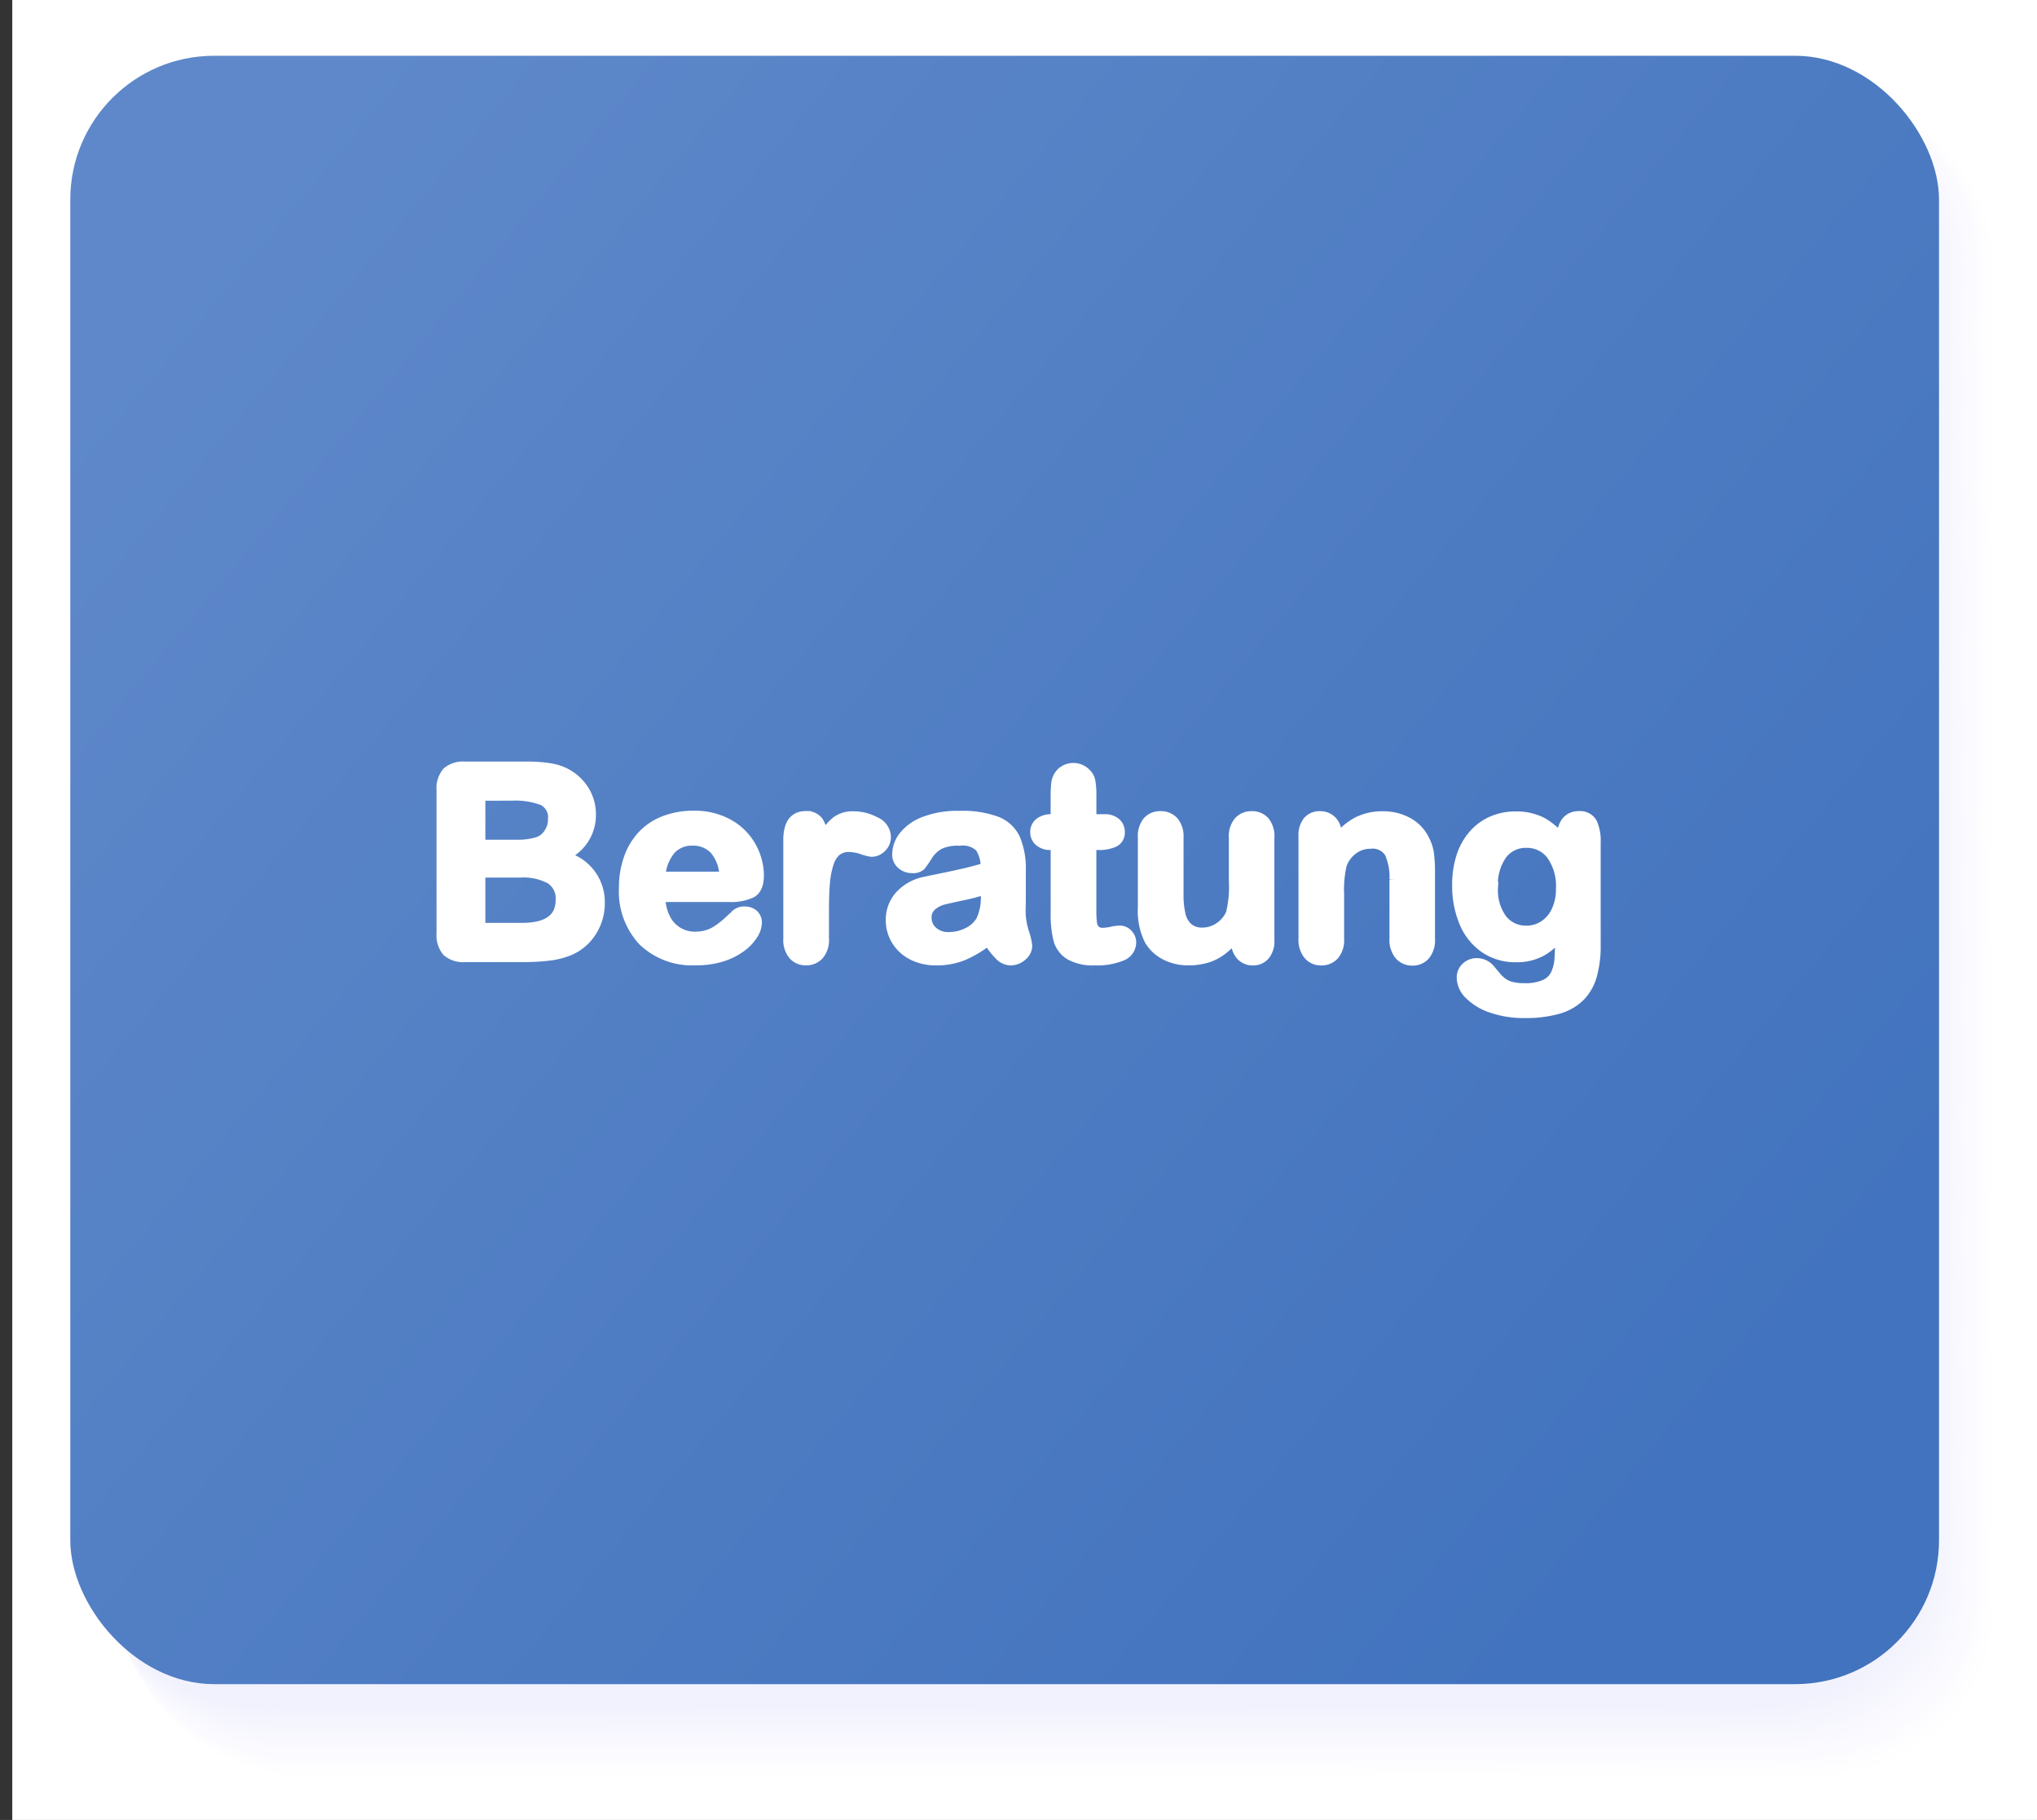 <?xml version="1.0" encoding="UTF-8" standalone="no"?>
<svg
   xmlns:dc="http://purl.org/dc/elements/1.1/"
   xmlns:cc="http://creativecommons.org/ns#"
   xmlns:rdf="http://www.w3.org/1999/02/22-rdf-syntax-ns#"
   xmlns:svg="http://www.w3.org/2000/svg"
   xmlns="http://www.w3.org/2000/svg"
   xmlns:xlink="http://www.w3.org/1999/xlink"
   xmlns:sodipodi="http://sodipodi.sourceforge.net/DTD/sodipodi-0.dtd"
   xmlns:inkscape="http://www.inkscape.org/namespaces/inkscape"
   viewBox="0 0 99.6 89"
   version="1.1"
   id="svg1361"
   sodipodi:docname="E8_beratung.svg"
   inkscape:version="0.92.4 (5da689c313, 2019-01-14)">
  <rect x="0" y="0" width="99.6" height="89" fill="#333333" stroke="none"/>
  <sodipodi:namedview
     pagecolor="#ffffff"
     bordercolor="#666666"
     borderopacity="1"
     objecttolerance="10"
     gridtolerance="10"
     guidetolerance="10"
     inkscape:pageopacity="0"
     inkscape:pageshadow="2"
     inkscape:window-width="1920"
     inkscape:window-height="1018"
     id="namedview1363"
     showgrid="false"
     inkscape:zoom="1"
     inkscape:cx="41.716347"
     inkscape:cy="44.5"
     inkscape:window-x="1912"
     inkscape:window-y="-8"
     inkscape:window-maximized="1"
     inkscape:current-layer="svg1361" />
  <defs
     id="defs1103">
    <clipPath
       id="clip-path"
       transform="translate(0.05)">
      <rect
         x="3.193"
         y="3.073"
         width="92.076"
         height="79.376"
         rx="7.091"
         fill="none"
         id="rect1091" />
    </clipPath>
    <clipPath
       id="clip-path-2"
       transform="translate(0.05)">
      <rect
         x="0.307"
         y="0.186"
         width="97.848"
         height="85.146"
         fill="none"
         id="rect1094" />
    </clipPath>
    <clipPath
       id="clip-path-4"
       transform="translate(0.05)">
      <rect
         x="2.893"
         y="3.07"
         width="92.076"
         height="79.376"
         rx="7.091"
         fill="none"
         id="rect1097" />
    </clipPath>
    <clipPath
       id="clip-path-5"
       transform="translate(0.05)">
      <rect
         x="0.007"
         y="0.183"
         width="97.848"
         height="85.146"
         fill="none"
         id="rect1100" />
    </clipPath>
    <linearGradient
       gradientTransform="matrix(0.801,0,0,0.809,0.261,-0.464)"
       inkscape:collect="always"
       xlink:href="#linearGradient1175-7"
       id="linearGradient1177"
       x1="103.591"
       y1="88.714"
       x2="13.732"
       y2="13.404"
       gradientUnits="userSpaceOnUse" />
    <linearGradient
       inkscape:collect="always"
       id="linearGradient1175-7">
      <stop
         style="stop-color:#4273be;stop-opacity:1"
         offset="0"
         id="stop1171" />
      <stop
         style="stop-color:#5e88c9;stop-opacity:1"
         offset="1"
         id="stop1173" />
    </linearGradient>
    <clipPath
       id="clip-path-9"
       transform="translate(0.33)">
      <rect
         style="fill:none"
         x="3.193"
         y="3.073"
         width="92.076"
         height="79.376"
         rx="7.091"
         id="rect11685" />
    </clipPath>
    <clipPath
       id="clip-path-2-6"
       transform="translate(0.33)">
      <rect
         style="fill:none"
         x="0.307"
         y="0.186"
         width="97.848"
         height="85.146"
         id="rect11688" />
    </clipPath>
    <clipPath
       id="clipPath2315"
       transform="translate(0.33)">
      <rect
         style="fill:none"
         x="0.307"
         y="0.186"
         width="97.848"
         height="85.146"
         id="rect2313" />
    </clipPath>
    <clipPath
       id="clip-path-4-5"
       transform="translate(0.33)">
      <rect
         style="fill:none"
         x="2.893"
         y="3.07"
         width="92.076"
         height="79.376"
         rx="7.091"
         id="rect11691" />
    </clipPath>
    <clipPath
       id="clip-path-5-5"
       transform="translate(0.33)">
      <rect
         style="fill:none"
         x="0.007"
         y="0.183"
         width="97.848"
         height="85.146"
         id="rect11694" />
    </clipPath>
    <clipPath
       id="clipPath2323"
       transform="translate(0.33)">
      <rect
         style="fill:none"
         x="0.007"
         y="0.183"
         width="97.848"
         height="85.146"
         id="rect2321" />
    </clipPath>
    <linearGradient
       id="Unbenannter_Verlauf_7"
       data-name="Unbenannter Verlauf 7"
       x1="12.97"
       y1="17.229"
       x2="88.521"
       y2="70.97"
       gradientTransform="rotate(0.009,1548.077,743380.79)"
       gradientUnits="userSpaceOnUse">
      <stop
         offset="0.002"
         stop-color="#5c6cba"
         id="stop13422" />
      <stop
         offset="0.081"
         stop-color="#5767b6"
         id="stop13424" />
      <stop
         offset="0.389"
         stop-color="#4859aa"
         id="stop13426" />
      <stop
         offset="0.983"
         stop-color="#4253a2"
         id="stop13428" />
    </linearGradient>
    <clipPath
       id="clip-path-4-1"
       transform="translate(0.077)">
      <rect
         style="fill:none"
         x="3.217"
         y="3.077"
         width="92.769"
         height="79.849"
         rx="7.144"
         id="rect13416" />
    </clipPath>
    <clipPath
       id="clip-path-5-1"
       transform="translate(0.077)">
      <rect
         style="fill:none"
         x="0.309"
         y="0.173"
         width="98.585"
         height="85.653"
         id="rect13419" />
    </clipPath>
    <clipPath
       id="clipPath3536"
       transform="translate(0.077)">
      <rect
         style="fill:none"
         x="0.309"
         y="0.173"
         width="98.585"
         height="85.653"
         id="rect3534" />
    </clipPath>
    <clipPath
       id="clip-path-8"
       transform="translate(0.077)">
      <rect
         style="fill:none"
         x="2.915"
         y="3.074"
         width="92.769"
         height="79.849"
         rx="7.144"
         id="rect13410" />
    </clipPath>
    <clipPath
       id="clip-path-2-8"
       transform="translate(0.077)">
      <rect
         style="fill:none"
         x="0.007"
         y="0.17"
         width="98.585"
         height="85.653"
         id="rect13413" />
    </clipPath>
    <clipPath
       id="clipPath3544"
       transform="translate(0.077)">
      <rect
         style="fill:none"
         x="0.007"
         y="0.17"
         width="98.585"
         height="85.653"
         id="rect3542" />
    </clipPath>
    <linearGradient
       gradientTransform="matrix(0.801,0,0,0.809,300.138,-97.007)"
       inkscape:collect="always"
       xlink:href="#linearGradient1175"
       id="linearGradient1177-7"
       x1="103.591"
       y1="88.714"
       x2="13.732"
       y2="13.404"
       gradientUnits="userSpaceOnUse" />
    <linearGradient
       inkscape:collect="always"
       id="linearGradient1175">
      <stop
         style="stop-color:#2d528b;stop-opacity:1"
         offset="0"
         id="stop1171-0" />
      <stop
         style="stop-color:#385f9c;stop-opacity:1"
         offset="1"
         id="stop1173-3" />
    </linearGradient>
  </defs>
  <title
     id="title1105">C1_faq</title>
  <rect
     x="0.6"
     width="99"
     height="89"
     id="rect1107"
     y="0"
     style="isolation:isolate;fill:#ffffff" />
  <g
     id="g1213"
     style="opacity:0.3;isolation:isolate;mix-blend-mode:multiply"
     transform="matrix(0.984,0,0,0.982,1.545,1.552)">
    <path
       style="fill:#ffffff"
       inkscape:connector-curvature="0"
       id="path1109"
       transform="translate(0.05)"
       d="m 97.444,78.891 c 0,4.44 -3.984,8.044 -8.9,8.046 l -74.888,0.029 c -4.917,0 -8.9,-3.6 -8.9,-8.039 L 4.729,11.248 c 0,-4.444 3.98,-8.047 8.9,-8.048 L 88.517,3.17 c 4.913,0 8.9,3.6 8.9,8.042 z" />
    <path
       style="fill:#fefeff"
       inkscape:connector-curvature="0"
       id="path1111"
       transform="translate(0.05)"
       d="m 97.379,78.829 c 0,4.437 -3.982,8.038 -8.894,8.04 L 13.621,86.9 c -4.916,0 -8.9,-3.6 -8.9,-8.033 L 4.694,11.241 c 0,-4.438 3.94,-8.036 8.859,-8.045 l 74.9,-0.026 c 4.912,0 8.9,3.6 8.9,8.035 z" />
    <path
       style="fill:#fdfdff"
       inkscape:connector-curvature="0"
       id="path1113"
       transform="translate(0.05)"
       d="m 97.315,78.768 c 0,4.433 -3.981,8.031 -8.891,8.033 l -74.841,0.03 c -4.914,0 -8.9,-3.594 -8.9,-8.027 L 4.659,11.235 c 0,-4.432 3.9,-8.027 8.821,-8.042 L 88.391,3.17 c 4.91,0 8.9,3.592 8.9,8.029 z" />
    <path
       style="fill:#fcfcff"
       inkscape:connector-curvature="0"
       id="path1115"
       transform="translate(0.05)"
       d="m 97.251,78.707 c 0,4.429 -3.98,8.025 -8.889,8.026 l -74.817,0.03 c -4.913,0 -8.893,-3.591 -8.895,-8.02 L 4.623,11.228 c 0,-4.426 3.862,-8.016 8.784,-8.039 L 88.329,3.17 c 4.909,0 8.893,3.589 8.9,8.022 z" />
    <path
       style="fill:#fcfcff"
       inkscape:connector-curvature="0"
       id="path1117"
       transform="translate(0.05)"
       d="m 97.186,78.645 c 0,4.426 -3.979,8.019 -8.886,8.021 L 13.507,86.7 C 8.596,86.7 4.616,83.112 4.615,78.686 L 4.588,11.222 C 4.6,6.8 8.411,3.215 13.334,3.186 L 88.267,3.171 c 4.908,0 8.891,3.586 8.893,8.015 z" />
    <path
       style="fill:#fbfbff"
       inkscape:connector-curvature="0"
       id="path1119"
       transform="translate(0.05)"
       d="m 97.122,78.584 c 0,4.422 -3.978,8.012 -8.883,8.014 L 13.468,86.627 C 8.56,86.627 4.581,83.042 4.579,78.62 L 4.553,11.22 c 0.009,-4.415 3.783,-8 8.708,-8.033 L 88.206,3.176 c 4.906,0 8.888,3.583 8.889,8.008 z" />
    <path
       style="fill:#fafaff"
       inkscape:connector-curvature="0"
       id="path1121"
       transform="translate(0.05)"
       d="m 97.057,78.522 c 0,4.419 -3.976,8.006 -8.88,8.008 L 13.43,86.559 c -4.907,0 -8.884,-3.582 -8.886,-8 L 4.518,11.209 c 0.01,-4.41 3.744,-7.987 8.67,-8.03 L 88.144,3.171 c 4.9,0 8.885,3.58 8.887,8 z" />
    <path
       style="fill:#f9f9ff"
       inkscape:connector-curvature="0"
       id="path1123"
       transform="translate(0.05)"
       d="m 96.993,78.461 c 0,4.415 -3.975,8 -8.878,8 L 13.392,86.49 c -4.9,0 -8.881,-3.579 -8.883,-7.994 L 4.482,11.2 c 0.013,-4.4 3.7,-7.976 8.633,-8.027 h 74.968 c 4.9,0 8.882,3.577 8.883,8 z" />
    <path
       style="fill:#f8f8ff"
       inkscape:connector-curvature="0"
       id="path1125"
       transform="translate(0.05)"
       d="m 96.929,78.4 c 0,4.412 -3.974,7.993 -8.875,8 l -74.7,0.029 c -4.9,0 -8.879,-3.576 -8.88,-7.988 L 4.447,11.2 C 4.462,6.8 8.113,3.233 13.042,3.176 h 74.979 c 4.9,0 8.879,3.574 8.881,7.989 z" />
    <path
       style="fill:#f7f7fe"
       inkscape:connector-curvature="0"
       id="path1127"
       transform="translate(0.05)"
       d="m 96.864,78.338 c 0,4.408 -3.972,7.986 -8.872,7.988 l -74.676,0.029 c -4.9,0 -8.876,-3.573 -8.878,-7.981 L 4.412,11.189 C 4.429,6.8 8.038,3.232 12.969,3.168 h 74.99 c 4.9,0 8.877,3.571 8.879,7.982 z" />
    <path
       style="fill:#f7f7fe"
       inkscape:connector-curvature="0"
       id="path1129"
       transform="translate(0.05)"
       d="m 96.8,78.276 c 0,4.405 -3.971,7.98 -8.87,7.982 l -74.652,0.029 c -4.9,0 -8.873,-3.57 -8.875,-7.975 L 4.377,11.183 C 4.4,6.8 7.964,3.236 12.9,3.165 l 75,0.006 c 4.9,0 8.874,3.568 8.875,7.976 z" />
    <path
       style="fill:#f6f6fe"
       inkscape:connector-curvature="0"
       id="path1131"
       transform="translate(0.05)"
       d="m 96.735,78.215 c 0,4.4 -3.969,7.973 -8.866,7.975 L 13.24,86.219 c -4.9,0 -8.87,-3.567 -8.872,-7.968 L 4.342,11.176 C 4.363,6.796 7.889,3.239 12.823,3.161 l 75.013,0.01 c 4.9,0 8.871,3.565 8.873,7.969 z" />
    <path
       style="fill:#f5f5fe"
       inkscape:connector-curvature="0"
       id="path1133"
       transform="translate(0.05)"
       d="m 96.671,78.153 c 0,4.4 -3.969,7.967 -8.864,7.969 l -74.6,0.029 c -4.9,0 -8.868,-3.564 -8.869,-7.962 L 4.306,11.17 C 4.33,6.8 7.815,3.243 12.75,3.158 l 75.024,0.013 c 4.9,0 8.869,3.562 8.87,7.963 z" />
    <path
       style="fill:#f4f4fe"
       inkscape:connector-curvature="0"
       id="path1135"
       transform="translate(0.05)"
       d="m 96.606,78.092 c 0,4.394 -3.967,7.96 -8.861,7.962 l -74.581,0.029 c -4.9,0 -8.865,-3.561 -8.867,-7.955 L 4.271,11.163 C 4.3,6.794 7.74,3.246 12.677,3.154 l 75.036,0.017 c 4.894,0 8.865,3.56 8.867,7.957 z" />
    <path
       style="fill:#f3f3fe"
       inkscape:connector-curvature="0"
       id="path1137"
       transform="translate(0.05)"
       d="m 96.542,78.031 c 0,4.39 -3.966,7.953 -8.858,7.955 l -74.558,0.029 c -4.895,0 -8.862,-3.558 -8.864,-7.949 L 4.236,11.157 C 4.263,6.793 7.666,3.25 12.6,3.151 l 75.047,0.02 c 4.893,0 8.863,3.557 8.865,7.95 z" />
    <path
       style="fill:#f2f2fe"
       inkscape:connector-curvature="0"
       id="path1139"
       transform="translate(0.05)"
       d="m 96.478,77.969 c 0,4.387 -3.965,7.948 -8.856,7.949 l -74.535,0.029 c -4.892,0 -8.858,-3.555 -8.86,-7.942 L 4.2,11.15 c 0.029,-4.358 3.39,-7.9 8.33,-8 l 75.058,0.024 c 4.891,0 8.861,3.554 8.862,7.944 z" />
    <path
       style="fill:#f2f2fe"
       inkscape:connector-curvature="0"
       id="path1141"
       transform="translate(0.05)"
       d="m 96.413,77.908 c 0,4.383 -3.963,7.941 -8.853,7.942 l -74.511,0.029 c -4.89,0 -8.856,-3.552 -8.857,-7.936 l -0.027,-66.8 c 0.032,-4.352 3.352,-7.887 8.293,-8 l 75.07,0.027 c 4.889,0 8.857,3.551 8.859,7.937 z" />
    <path
       style="fill:#f1f1fe"
       inkscape:connector-curvature="0"
       id="path1143"
       transform="translate(0.05)"
       d="m 96.349,77.846 c 0,4.38 -3.962,7.935 -8.85,7.937 l -74.488,0.029 c -4.889,0 -8.853,-3.55 -8.855,-7.93 L 4.13,11.137 c 0.034,-4.346 3.312,-7.877 8.254,-8 l 75.082,0.031 c 4.888,0 8.855,3.548 8.857,7.931 z" />
    <path
       style="fill:#f0f0fe"
       inkscape:connector-curvature="0"
       id="path1145"
       transform="translate(0.05)"
       d="m 96.284,77.785 c 0,4.376 -3.96,7.928 -8.847,7.93 l -74.464,0.029 c -4.887,0 -8.85,-3.547 -8.852,-7.923 L 4.1,11.131 C 4.136,6.79 7.373,3.263 12.316,3.137 L 87.41,3.171 c 4.886,0 8.851,3.545 8.853,7.924 z" />
    <path
       style="fill:#efeffe"
       inkscape:connector-curvature="0"
       id="path1147"
       transform="translate(0.05)"
       d="m 96.22,77.723 c 0,4.373 -3.959,7.922 -8.845,7.924 l -74.44,0.029 c -4.886,0 -8.847,-3.544 -8.849,-7.917 L 4.06,11.124 C 4.1,6.789 7.293,3.267 12.238,3.133 l 75.105,0.038 c 4.885,0 8.849,3.542 8.851,7.918 z" />
    <path
       style="fill:#eeeefe"
       inkscape:connector-curvature="0"
       id="path1149"
       transform="translate(0.05)"
       d="m 96.156,77.662 c 0,4.369 -3.959,7.915 -8.842,7.917 L 12.9,85.608 c -4.884,0 -8.845,-3.541 -8.846,-7.91 L 4.028,11.118 a 7.945,7.945 0 0 1 8.14,-7.988 l 75.116,0.041 c 4.884,0 8.847,3.539 8.848,7.911 z" />
    <path
       style="fill:#ededfe"
       inkscape:connector-curvature="0"
       id="path1151"
       transform="translate(0.05)"
       d="m 96.091,77.6 c 0,4.366 -3.957,7.909 -8.839,7.911 L 12.859,85.54 c -4.883,0 -8.842,-3.538 -8.844,-7.9 L 3.989,11.111 a 7.919,7.919 0 0 1 8.1,-7.985 l 75.128,0.045 c 4.882,0 8.843,3.536 8.845,7.905 z" />
    <path
       style="fill:#ececfe"
       inkscape:connector-curvature="0"
       id="path1153"
       transform="translate(0.05)"
       d="m 96.027,77.539 c 0,4.362 -3.956,7.9 -8.837,7.9 l -74.369,0.029 c -4.881,0 -8.839,-3.535 -8.841,-7.9 L 3.954,11.098 a 7.891,7.891 0 0 1 8.065,-7.982 l 75.139,0.048 c 4.881,0 8.841,3.534 8.843,7.9 z" />
    <path
       style="fill:#ececfe"
       inkscape:connector-curvature="0"
       id="path1155"
       transform="translate(0.05)"
       d="m 95.962,77.478 c 0,4.358 -3.954,7.9 -8.833,7.9 L 12.783,85.4 c -4.88,0 -8.836,-3.532 -8.838,-7.891 L 3.919,11.1 a 7.864,7.864 0 0 1 8.027,-7.979 l 75.15,0.052 c 4.88,0 8.838,3.531 8.84,7.892 z" />
    <path
       style="fill:#ebebfe"
       inkscape:connector-curvature="0"
       id="path1157"
       transform="translate(0.05)"
       d="m 95.9,77.416 c 0,4.355 -3.953,7.889 -8.831,7.891 l -74.322,0.029 c -4.878,0 -8.834,-3.529 -8.835,-7.884 L 3.886,11.092 a 7.837,7.837 0 0 1 7.989,-7.976 l 75.162,0.055 c 4.877,0 8.835,3.528 8.837,7.885 z" />
    <path
       style="fill:#eaeafe"
       inkscape:connector-curvature="0"
       id="path1159"
       transform="translate(0.05)"
       d="m 95.834,77.355 c 0,4.351 -3.952,7.882 -8.829,7.884 l -74.3,0.029 c -4.876,0 -8.83,-3.526 -8.831,-7.878 L 3.848,11.085 A 7.812,7.812 0 0 1 11.8,3.112 l 75.173,0.059 c 4.876,0 8.833,3.525 8.834,7.879 z" />
    <path
       style="fill:#e9e9fd"
       inkscape:connector-curvature="0"
       id="path1161"
       transform="translate(0.05)"
       d="m 95.769,77.293 c 0,4.348 -3.95,7.876 -8.825,7.878 L 12.668,85.2 C 7.794,85.2 3.841,81.677 3.839,77.329 L 3.813,11.079 a 7.784,7.784 0 0 1 7.914,-7.97 l 75.184,0.062 c 4.875,0 8.83,3.522 8.832,7.872 z" />
    <path
       style="fill:#e8e8fd"
       inkscape:connector-curvature="0"
       id="path1163"
       transform="translate(0.05)"
       d="m 95.705,77.232 c 0,4.344 -3.95,7.869 -8.823,7.871 L 12.63,85.132 c -4.872,0 -8.824,-3.52 -8.826,-7.865 L 3.778,11.072 a 7.758,7.758 0 0 1 7.876,-7.967 l 75.2,0.066 c 4.873,0 8.827,3.519 8.829,7.866 z" />
    <path
       style="fill:#e7e7fd"
       inkscape:connector-curvature="0"
       id="path1165"
       transform="translate(0.05)"
       d="m 95.64,77.17 c 0,4.341 -3.948,7.864 -8.82,7.865 l -74.228,0.029 c -4.871,0 -8.822,-3.517 -8.823,-7.858 L 3.743,11.066 A 7.73,7.73 0 0 1 11.581,3.1 l 75.207,0.069 c 4.872,0 8.824,3.516 8.826,7.859 z" />
    <path
       style="fill:#e7e7fd"
       inkscape:connector-curvature="0"
       id="path1167"
       transform="translate(0.05)"
       d="m 95.576,77.109 c 0,4.337 -3.947,7.857 -8.817,7.859 L 12.554,85 C 7.685,85 3.735,81.486 3.734,77.148 L 3.707,11.059 a 7.7,7.7 0 0 1 7.8,-7.961 l 75.219,0.073 c 4.87,0 8.821,3.513 8.823,7.853 z" />
    <path
       style="fill:#e6e6fd"
       inkscape:connector-curvature="0"
       id="path1169"
       transform="translate(0.05)"
       d="m 95.511,77.047 c 0,4.334 -3.945,7.851 -8.814,7.853 L 12.516,84.928 C 7.648,84.928 3.7,81.417 3.698,77.083 L 3.672,11.053 A 7.678,7.678 0 0 1 11.435,3.1 l 75.23,0.076 c 4.869,0 8.819,3.51 8.82,7.846 z" />
    <path
       style="fill:#e5e5fd"
       inkscape:connector-curvature="0"
       id="path1171"
       transform="translate(0.05)"
       d="m 95.447,76.986 c 0,4.331 -3.944,7.844 -8.812,7.846 L 12.478,84.86 c -4.866,0 -8.813,-3.508 -8.815,-7.838 L 3.637,11.046 a 7.652,7.652 0 0 1 7.725,-7.955 l 75.241,0.08 c 4.868,0 8.816,3.508 8.818,7.84 z" />
    <path
       style="fill:#e4e4fd"
       inkscape:connector-curvature="0"
       id="path1173"
       transform="translate(0.05)"
       d="m 95.383,76.924 c 0,4.328 -3.943,7.838 -8.809,7.84 L 12.44,84.793 c -4.865,0 -8.811,-3.506 -8.812,-7.833 L 3.6,11.04 C 3.665,6.779 6.323,3.312 11.287,3.088 L 86.54,3.171 c 4.866,0 8.813,3.505 8.815,7.833 z" />
    <path
       style="fill:#e3e3fd"
       inkscape:connector-curvature="0"
       id="path1175"
       transform="translate(0.05)"
       d="m 95.318,76.863 c 0,4.324 -3.941,7.831 -8.806,7.833 l -74.11,0.029 c -4.863,0 -8.808,-3.5 -8.809,-7.826 L 3.567,11.033 C 3.634,6.778 6.251,3.315 11.216,3.084 L 86.48,3.171 c 4.865,0 8.811,3.5 8.812,7.827 z" />
    <path
       style="fill:#e2e2fd"
       inkscape:connector-curvature="0"
       id="path1177"
       transform="translate(0.05)"
       d="m 95.254,76.8 c 0,4.32 -3.94,7.824 -8.8,7.826 l -74.086,0.029 c -4.862,0 -8.8,-3.5 -8.807,-7.82 L 3.535,11.025 C 3.605,6.775 6.18,3.317 11.147,3.079 l 75.275,0.09 c 4.863,0 8.808,3.5 8.81,7.82 z" />
    <path
       style="fill:#e1e1fd"
       inkscape:connector-curvature="0"
       id="path1179"
       transform="translate(0.05)"
       d="m 95.189,76.74 c 0,4.317 -3.939,7.818 -8.8,7.82 l -74.063,0.029 c -4.86,0 -8.8,-3.5 -8.8,-7.813 L 3.5,11.02 C 3.571,6.777 6.106,3.32 11.074,3.077 l 75.287,0.094 c 4.861,0 8.805,3.5 8.806,7.814 z" />
    <path
       style="fill:#e1e1fd"
       inkscape:connector-curvature="0"
       id="path1181"
       transform="translate(0.05)"
       d="m 95.125,76.679 c 0,4.313 -3.938,7.811 -8.8,7.813 l -74.04,0.029 c -4.858,0 -8.8,-3.494 -8.8,-7.807 L 3.459,11.014 C 3.534,6.776 6.027,3.325 11,3.074 l 75.3,0.1 c 4.86,0 8.8,3.493 8.8,7.807 z" />
    <path
       style="fill:#e0e0fd"
       inkscape:connector-curvature="0"
       id="path1183"
       transform="translate(0.05)"
       d="m 95.061,76.617 c 0,4.31 -3.937,7.8 -8.8,7.807 l -74.017,0.029 c -4.856,0 -8.8,-3.491 -8.8,-7.8 L 3.426,11.007 C 3.501,6.775 5.953,3.329 10.926,3.07 l 75.309,0.1 c 4.859,0 8.8,3.49 8.8,7.8 z" />
    <path
       style="fill:#dfdffd"
       inkscape:connector-curvature="0"
       id="path1185"
       transform="translate(0.05)"
       d="m 95,76.556 c 0,4.306 -3.935,7.8 -8.792,7.8 l -73.993,0.029 c -4.854,0 -8.793,-3.488 -8.795,-7.794 L 3.39,11 C 3.468,6.773 5.878,3.331 10.851,3.066 l 75.321,0.1 c 4.857,0 8.8,3.487 8.8,7.794 z" />
    <path
       style="fill:#dedefd"
       inkscape:connector-curvature="0"
       id="path1187"
       transform="translate(0.05)"
       d="m 94.932,76.494 c 0,4.3 -3.934,7.792 -8.79,7.794 l -73.969,0.029 c -4.853,0 -8.79,-3.485 -8.792,-7.787 L 3.355,10.994 C 3.435,6.773 5.804,3.336 10.778,3.063 L 86.11,3.171 c 4.856,0 8.794,3.484 8.8,7.788 z" />
    <path
       style="fill:#ddddfd"
       inkscape:connector-curvature="0"
       id="path1189"
       transform="translate(0.05)"
       d="m 94.867,76.433 c 0,4.3 -3.932,7.786 -8.786,7.787 l -73.946,0.029 c -4.851,0 -8.787,-3.482 -8.789,-7.781 L 3.32,10.988 C 3.4,6.773 5.729,3.339 10.705,3.06 l 75.344,0.111 c 4.854,0 8.791,3.481 8.792,7.781 z" />
    <path
       style="fill:#dcdcfd"
       inkscape:connector-curvature="0"
       id="path1191"
       transform="translate(0.05)"
       d="m 94.8,76.371 c 0,4.3 -3.931,7.78 -8.784,7.781 L 12.1,84.181 c -4.85,0 -8.785,-3.479 -8.786,-7.774 L 3.285,10.981 C 3.369,6.772 5.655,3.343 10.632,3.056 l 75.355,0.115 c 4.853,0 8.788,3.479 8.79,7.775 z" />
    <path
       style="fill:#dcdcfd"
       inkscape:connector-curvature="0"
       id="path1193"
       transform="translate(0.05)"
       d="m 94.739,76.31 c 0,4.292 -3.93,7.773 -8.782,7.775 l -73.9,0.028 c -4.848,0 -8.782,-3.476 -8.784,-7.768 L 3.247,10.975 c 0.086,-4.2 2.331,-7.629 7.31,-7.922 l 75.366,0.118 c 4.852,0 8.786,3.476 8.788,7.768 z" />
    <path
       style="fill:#dbdbfc"
       inkscape:connector-curvature="0"
       id="path1195"
       transform="translate(0.05)"
       d="m 94.674,76.248 c 0,4.289 -3.929,7.767 -8.778,7.769 l -73.875,0.028 c -4.847,0 -8.779,-3.473 -8.781,-7.761 L 3.214,10.968 C 3.3,6.77 5.506,3.35 10.486,3.049 l 75.378,0.122 c 4.849,0 8.783,3.473 8.784,7.762 z" />
    <path
       style="fill:#dadafc"
       inkscape:connector-curvature="0"
       id="path1197"
       transform="translate(0.05)"
       d="m 94.61,76.187 c 0,4.285 -3.928,7.76 -8.776,7.762 l -73.851,0.028 c -4.845,0 -8.776,-3.47 -8.778,-7.755 L 3.179,10.962 C 3.269,6.77 5.431,3.353 10.413,3.046 L 85.8,3.171 c 4.848,0 8.78,3.47 8.782,7.755 z" />
    <path
       style="fill:#d9d9fc"
       inkscape:connector-curvature="0"
       id="path1199"
       transform="translate(0.05)"
       d="m 94.545,76.126 c 0,4.281 -3.926,7.753 -8.773,7.755 l -73.827,0.028 c -4.844,0 -8.774,-3.467 -8.775,-7.748 L 3.144,10.955 c 0.092,-4.186 2.213,-7.6 7.2,-7.913 l 75.4,0.129 c 4.847,0 8.778,3.467 8.78,7.749 z" />
    <path
       style="fill:#d8d8fc"
       inkscape:connector-curvature="0"
       id="path1201"
       transform="translate(0.05)"
       d="m 94.481,76.064 c 0,4.278 -3.925,7.747 -8.77,7.749 l -73.8,0.028 C 7.07,83.841 3.141,80.377 3.139,76.1 L 3.109,10.949 C 3.2,6.768 5.282,3.36 10.267,3.039 l 75.412,0.132 c 4.845,0 8.774,3.464 8.776,7.742 z" />
    <path
       style="fill:#d7d7fc"
       inkscape:connector-curvature="0"
       id="path1203"
       transform="translate(0.05)"
       d="m 94.416,76 c 0,4.274 -3.923,7.74 -8.767,7.742 l -73.781,0.029 c -4.84,0 -8.767,-3.462 -8.769,-7.736 L 3.073,10.935 C 3.173,6.76 5.208,3.356 10.194,3.028 l 75.423,0.136 c 4.844,0 8.772,3.461 8.774,7.736 z" />
    <path
       style="fill:#d7d7fc"
       inkscape:connector-curvature="0"
       id="path1205"
       transform="translate(0.05)"
       d="m 94.352,75.941 c 0,4.271 -3.922,7.734 -8.765,7.736 L 11.83,83.706 c -4.838,0 -8.764,-3.459 -8.766,-7.729 L 3.038,10.936 c 0.1,-4.17 2.1,-7.569 7.083,-7.9 l 75.434,0.139 c 4.843,0 8.77,3.458 8.771,7.729 z" />
    <path
       style="fill:#d6d6fc"
       inkscape:connector-curvature="0"
       id="path1207"
       transform="translate(0.05)"
       d="m 94.288,75.88 c 0,4.267 -3.921,7.727 -8.762,7.729 l -73.734,0.029 c -4.836,0 -8.762,-3.456 -8.763,-7.723 L 3,10.929 C 3.1,6.766 5.056,3.37 10.045,3.029 l 75.446,0.143 c 4.841,0 8.766,3.455 8.768,7.723 z" />
    <path
       style="fill:#d5d5fc"
       inkscape:connector-curvature="0"
       id="path1209"
       transform="translate(0.05)"
       d="m 94.223,75.818 c 0,4.264 -3.92,7.721 -8.759,7.723 l -73.71,0.029 c -4.835,0 -8.759,-3.453 -8.761,-7.716 L 2.968,10.923 c 0.1,-4.158 2.016,-7.549 7.007,-7.9 l 75.457,0.146 c 4.84,0 8.764,3.453 8.766,7.716 z" />
    <path
       style="opacity:0.3;fill:#d4d4fc"
       inkscape:connector-curvature="0"
       id="path1211"
       transform="translate(0.05)"
       d="m 94.159,75.757 c 0,4.26 -3.919,7.714 -8.757,7.716 L 11.716,83.5 C 6.883,83.5 2.96,80.05 2.958,75.79 L 2.932,10.916 C 3.037,6.764 4.91,3.377 9.9,3.021 l 75.47,0.15 c 4.838,0 8.76,3.45 8.762,7.71 z" />
  </g>
  <rect
     x="3.436"
     y="2.727"
     width="91.373"
     height="79.632"
     rx="7.036"
     id="rect9337"
     style="opacity:1;isolation:isolate;fill:url(#linearGradient1177);fill-opacity:1;stroke-width:0.805" />
  <g
     transform="translate(0.679,0.03)"
     style="isolation:isolate"
     id="g18401">
    <path
       style="fill:#ffffff;stroke:#ffffff;stroke-width:0.5;stroke-miterlimit:10"
       inkscape:connector-curvature="0"
       id="path18385"
       stroke-miterlimit="10"
       transform="translate(0.037,0.16)"
       d="m 24.865,46.608 h -2.843 a 1.178,1.178 0 0 1 -0.879,-0.277 1.239,1.239 0 0 1 -0.264,-0.879 v -6.995 a 1.22,1.22 0 0 1 0.27,-0.886 1.2,1.2 0 0 1 0.873,-0.268 h 3.015 a 6.924,6.924 0 0 1 1.155,0.083 2.462,2.462 0 0 1 0.877,0.316 2.327,2.327 0 0 1 0.583,0.5 2.2,2.2 0 0 1 0.52,1.439 2.141,2.141 0 0 1 -1.4,2.043 2.273,2.273 0 0 1 1.834,2.273 2.551,2.551 0 0 1 -0.4,1.406 2.391,2.391 0 0 1 -1.079,0.922 3.832,3.832 0 0 1 -0.977,0.251 9.922,9.922 0 0 1 -1.285,0.072 z m -0.138,-4.132 h -1.961 v 2.716 h 2.024 q 1.912,0 1.912,-1.377 a 1.122,1.122 0 0 0 -0.5,-1.021 2.765,2.765 0 0 0 -1.475,-0.318 z m -1.961,-3.758 v 2.406 h 1.726 a 3.493,3.493 0 0 0 1.088,-0.133 1.043,1.043 0 0 0 0.588,-0.508 1.141,1.141 0 0 0 0.158,-0.6 0.924,0.924 0 0 0 -0.5,-0.936 3.84,3.84 0 0 0 -1.53,-0.232 z" />
    <path
       style="fill:#ffffff;stroke:#ffffff;stroke-width:0.5;stroke-miterlimit:10"
       inkscape:connector-curvature="0"
       id="path18387"
       stroke-miterlimit="10"
       transform="translate(0.037,0.16)"
       d="M 34.959,43.671 H 31.57 a 2.288,2.288 0 0 0 0.237,1.041 1.591,1.591 0 0 0 1.463,0.908 2.057,2.057 0 0 0 0.568,-0.073 1.8,1.8 0 0 0 0.5,-0.228 3.632,3.632 0 0 0 0.445,-0.333 q 0.2,-0.177 0.527,-0.482 a 0.57,0.57 0 0 1 0.381,-0.114 0.633,0.633 0 0 1 0.431,0.145 0.522,0.522 0 0 1 0.165,0.413 1.129,1.129 0 0 1 -0.183,0.549 2.2,2.2 0 0 1 -0.556,0.6 3.176,3.176 0 0 1 -0.933,0.479 4.021,4.021 0 0 1 -1.292,0.189 3.453,3.453 0 0 1 -2.6,-0.952 3.544,3.544 0 0 1 -0.926,-2.584 4.287,4.287 0 0 1 0.229,-1.424 3.127,3.127 0 0 1 0.666,-1.127 2.886,2.886 0 0 1 1.08,-0.721 3.866,3.866 0 0 1 1.422,-0.251 3.381,3.381 0 0 1 1.742,0.43 2.821,2.821 0 0 1 1.088,1.108 2.911,2.911 0 0 1 0.361,1.383 q 0,0.654 -0.374,0.848 a 2.348,2.348 0 0 1 -1.052,0.196 z M 31.57,42.687 h 3.141 a 2.107,2.107 0 0 0 -0.478,-1.331 1.438,1.438 0 0 0 -1.1,-0.441 1.384,1.384 0 0 0 -1.063,0.447 2.226,2.226 0 0 0 -0.5,1.325 z" />
    <path
       style="fill:#ffffff;stroke:#ffffff;stroke-width:0.5;stroke-miterlimit:10"
       inkscape:connector-curvature="0"
       id="path18389"
       stroke-miterlimit="10"
       transform="translate(0.037,0.16)"
       d="m 39.567,44.269 v 1.447 a 1.118,1.118 0 0 1 -0.247,0.79 0.822,0.822 0 0 1 -0.628,0.263 0.8,0.8 0 0 1 -0.617,-0.266 1.137,1.137 0 0 1 -0.241,-0.787 v -4.824 c 0,-0.78 0.281,-1.168 0.845,-1.168 A 0.7,0.7 0 0 1 39.3,40 a 1.506,1.506 0 0 1 0.21,0.806 3.013,3.013 0 0 1 0.638,-0.8 1.318,1.318 0 0 1 0.873,-0.272 2.239,2.239 0 0 1 1.06,0.272 0.816,0.816 0 0 1 0.514,0.724 0.684,0.684 0 0 1 -0.22,0.523 0.677,0.677 0 0 1 -0.472,0.207 2.2,2.2 0 0 1 -0.46,-0.118 2.161,2.161 0 0 0 -0.645,-0.117 0.939,0.939 0 0 0 -0.622,0.2 1.262,1.262 0 0 0 -0.374,0.593 4.133,4.133 0 0 0 -0.185,0.935 c -0.033,0.354 -0.049,0.794 -0.05,1.316 z" />
    <path
       style="fill:#ffffff;stroke:#ffffff;stroke-width:0.5;stroke-miterlimit:10"
       inkscape:connector-curvature="0"
       id="path18391"
       stroke-miterlimit="10"
       transform="translate(0.037,0.16)"
       d="m 47.6,45.794 a 5.384,5.384 0 0 1 -1.216,0.732 3.41,3.41 0 0 1 -1.316,0.244 2.488,2.488 0 0 1 -1.172,-0.263 1.937,1.937 0 0 1 -0.778,-0.714 1.866,1.866 0 0 1 -0.273,-0.979 1.75,1.75 0 0 1 0.451,-1.211 2.256,2.256 0 0 1 1.238,-0.673 c 0.11,-0.026 0.383,-0.082 0.819,-0.172 0.436,-0.09 0.809,-0.169 1.121,-0.243 0.312,-0.074 0.648,-0.164 1.012,-0.27 a 1.814,1.814 0 0 0 -0.276,-1.006 1.233,1.233 0 0 0 -1.012,-0.32 2.1,2.1 0 0 0 -0.994,0.183 1.6,1.6 0 0 0 -0.571,0.552 5.62,5.62 0 0 1 -0.337,0.486 0.552,0.552 0 0 1 -0.422,0.117 0.739,0.739 0 0 1 -0.505,-0.188 0.61,0.61 0 0 1 -0.211,-0.479 1.46,1.46 0 0 1 0.324,-0.889 2.316,2.316 0 0 1 1.009,-0.711 4.553,4.553 0 0 1 1.708,-0.278 4.845,4.845 0 0 1 1.8,0.27 1.661,1.661 0 0 1 0.923,0.854 3.731,3.731 0 0 1 0.27,1.549 c 0,0.406 0,0.751 0,1.034 0,0.283 0,0.6 -0.01,0.946 a 3.517,3.517 0 0 0 0.161,1.019 3.087,3.087 0 0 1 0.162,0.682 0.639,0.639 0 0 1 -0.25,0.486 0.843,0.843 0 0 1 -0.568,0.219 0.765,0.765 0 0 1 -0.527,-0.25 3.755,3.755 0 0 1 -0.56,-0.727 z m -0.114,-2.508 a 8.623,8.623 0 0 1 -1.108,0.3 q -0.726,0.154 -1.006,0.228 a 1.371,1.371 0 0 0 -0.533,0.286 0.727,0.727 0 0 0 -0.254,0.593 0.879,0.879 0 0 0 0.3,0.669 1.1,1.1 0 0 0 0.78,0.277 2.02,2.02 0 0 0 0.95,-0.225 1.5,1.5 0 0 0 0.638,-0.58 2.65,2.65 0 0 0 0.235,-1.3 z" />
    <path
       style="fill:#ffffff;stroke:#ffffff;stroke-width:0.5;stroke-miterlimit:10"
       inkscape:connector-curvature="0"
       id="path18393"
       stroke-miterlimit="10"
       transform="translate(0.037,0.16)"
       d="m 50.715,39.878 h 0.19 v -1.041 c 0,-0.279 0.007,-0.5 0.023,-0.657 a 0.946,0.946 0 0 1 0.123,-0.409 0.784,0.784 0 0 1 0.293,-0.29 0.827,0.827 0 0 1 0.425,-0.111 0.848,0.848 0 0 1 0.6,0.249 0.719,0.719 0 0 1 0.225,0.4 3.739,3.739 0 0 1 0.048,0.676 v 1.182 h 0.635 a 0.812,0.812 0 0 1 0.561,0.174 0.574,0.574 0 0 1 0.194,0.447 0.5,0.5 0 0 1 -0.277,0.489 1.788,1.788 0 0 1 -0.79,0.14 h -0.324 v 3.186 a 5.144,5.144 0 0 0 0.029,0.625 0.619,0.619 0 0 0 0.153,0.356 0.518,0.518 0 0 0 0.4,0.137 2.149,2.149 0 0 0 0.412,-0.054 2.175,2.175 0 0 1 0.406,-0.055 0.526,0.526 0 0 1 0.379,0.169 0.565,0.565 0 0 1 0.168,0.415 0.7,0.7 0 0 1 -0.457,0.642 3.1,3.1 0 0 1 -1.314,0.221 2.275,2.275 0 0 1 -1.232,-0.273 1.276,1.276 0 0 1 -0.55,-0.755 5.182,5.182 0 0 1 -0.128,-1.289 v -3.324 h -0.229 a 0.828,0.828 0 0 1 -0.571,-0.178 0.58,0.58 0 0 1 -0.2,-0.451 0.557,0.557 0 0 1 0.207,-0.447 0.906,0.906 0 0 1 0.601,-0.174 z" />
    <path
       style="fill:#ffffff;stroke:#ffffff;stroke-width:0.5;stroke-miterlimit:10"
       inkscape:connector-curvature="0"
       id="path18395"
       stroke-miterlimit="10"
       d="m 59.721,45.8 v -0.223 a 3.823,3.823 0 0 1 -0.654,0.66 2.4,2.4 0 0 1 -0.748,0.4 3.041,3.041 0 0 1 -0.928,0.131 A 2.391,2.391 0 0 1 56.265,46.507 1.907,1.907 0 0 1 55.493,45.789 3.176,3.176 0 0 1 55.17,44.2 v -3.439 a 1.119,1.119 0 0 1 0.235,-0.778 0.807,0.807 0 0 1 0.623,-0.256 0.825,0.825 0 0 1 0.634,0.259 1.109,1.109 0 0 1 0.242,0.775 v 2.774 a 4.265,4.265 0 0 0 0.1,1.012 1.22,1.22 0 0 0 0.365,0.641 1.042,1.042 0 0 0 0.714,0.232 1.445,1.445 0 0 0 0.825,-0.259 1.518,1.518 0 0 0 0.565,-0.68 5.434,5.434 0 0 0 0.146,-1.612 v -2.107 a 1.1,1.1 0 0 1 0.242,-0.775 0.813,0.813 0 0 1 0.628,-0.259 0.8,0.8 0 0 1 0.622,0.256 1.119,1.119 0 0 1 0.235,0.778 v 5.02 A 1.069,1.069 0 0 1 61.12,46.525 0.746,0.746 0 0 1 60.539,46.772 0.756,0.756 0 0 1 59.952,46.516 1.04,1.04 0 0 1 59.721,45.8 Z"
       transform="translate(0.037,0.16)" />
    <path
       style="fill:#ffffff;stroke:#ffffff;stroke-width:0.5;stroke-miterlimit:10"
       inkscape:connector-curvature="0"
       id="path18397"
       stroke-miterlimit="10"
       transform="translate(0.037,0.16)"
       d="M 64.648,40.687 V 40.9 a 3.017,3.017 0 0 1 1,-0.885 2.66,2.66 0 0 1 1.248,-0.282 2.481,2.481 0 0 1 1.224,0.3 1.9,1.9 0 0 1 0.807,0.845 2.055,2.055 0 0 1 0.222,0.686 7.083,7.083 0 0 1 0.05,0.939 v 3.225 a 1.143,1.143 0 0 1 -0.238,0.787 0.786,0.786 0 0 1 -0.618,0.265 0.8,0.8 0 0 1 -0.628,-0.272 1.14,1.14 0 0 1 -0.242,-0.78 v -2.896 a 2.885,2.885 0 0 0 -0.238,-1.311 0.971,0.971 0 0 0 -0.949,-0.454 1.4,1.4 0 0 0 -0.844,0.277 1.575,1.575 0 0 0 -0.559,0.758 5.413,5.413 0 0 0 -0.127,1.447 v 2.172 a 1.127,1.127 0 0 1 -0.244,0.79 0.82,0.82 0 0 1 -0.631,0.261 0.785,0.785 0 0 1 -0.616,-0.272 1.14,1.14 0 0 1 -0.241,-0.78 v -5.009 a 1.089,1.089 0 0 1 0.215,-0.739 0.748,0.748 0 0 1 0.59,-0.244 0.8,0.8 0 0 1 0.413,0.107 0.782,0.782 0 0 1 0.3,0.325 1.141,1.141 0 0 1 0.106,0.527 z" />
    <path
       style="fill:#ffffff;stroke:#ffffff;stroke-width:0.5;stroke-miterlimit:10"
       inkscape:connector-curvature="0"
       id="path18399"
       stroke-miterlimit="10"
       transform="translate(0.037,0.16)"
       d="m 77.3,41 v 5.033 a 5.273,5.273 0 0 1 -0.184,1.486 2.377,2.377 0 0 1 -0.59,1.027 2.486,2.486 0 0 1 -1.064,0.6 5.781,5.781 0 0 1 -1.635,0.2 4.766,4.766 0 0 1 -1.6,-0.251 2.758,2.758 0 0 1 -1.085,-0.648 1.179,1.179 0 0 1 -0.381,-0.815 0.671,0.671 0 0 1 0.216,-0.518 0.741,0.741 0 0 1 0.521,-0.2 0.851,0.851 0 0 1 0.666,0.336 c 0.093,0.114 0.19,0.229 0.289,0.346 a 1.692,1.692 0 0 0 0.33,0.3 1.289,1.289 0 0 0 0.434,0.183 2.555,2.555 0 0 0 0.584,0.061 2.363,2.363 0 0 0 1.045,-0.188 1.059,1.059 0 0 0 0.519,-0.523 2.1,2.1 0 0 0 0.176,-0.721 q 0.027,-0.384 0.038,-1.234 a 2.836,2.836 0 0 1 -0.923,0.85 2.52,2.52 0 0 1 -1.248,0.292 2.633,2.633 0 0 1 -1.52,-0.444 2.829,2.829 0 0 1 -1,-1.244 4.584,4.584 0 0 1 -0.35,-1.848 4.4,4.4 0 0 1 0.213,-1.409 2.978,2.978 0 0 1 0.608,-1.06 2.561,2.561 0 0 1 0.907,-0.65 2.84,2.84 0 0 1 1.13,-0.22 2.716,2.716 0 0 1 1.275,0.283 3.134,3.134 0 0 1 1,0.885 v -0.234 a 1.008,1.008 0 0 1 0.222,-0.7 0.732,0.732 0 0 1 0.571,-0.248 0.674,0.674 0 0 1 0.666,0.328 A 2.129,2.129 0 0 1 77.3,41 Z m -5.02,2.194 a 2.4,2.4 0 0 0 0.459,1.594 1.491,1.491 0 0 0 1.19,0.539 1.551,1.551 0 0 0 0.815,-0.231 1.693,1.693 0 0 0 0.625,-0.7 2.421,2.421 0 0 0 0.243,-1.132 2.609,2.609 0 0 0 -0.467,-1.651 1.492,1.492 0 0 0 -1.229,-0.59 1.441,1.441 0 0 0 -1.189,0.565 2.528,2.528 0 0 0 -0.449,1.606 z" />
  </g>
</svg>

